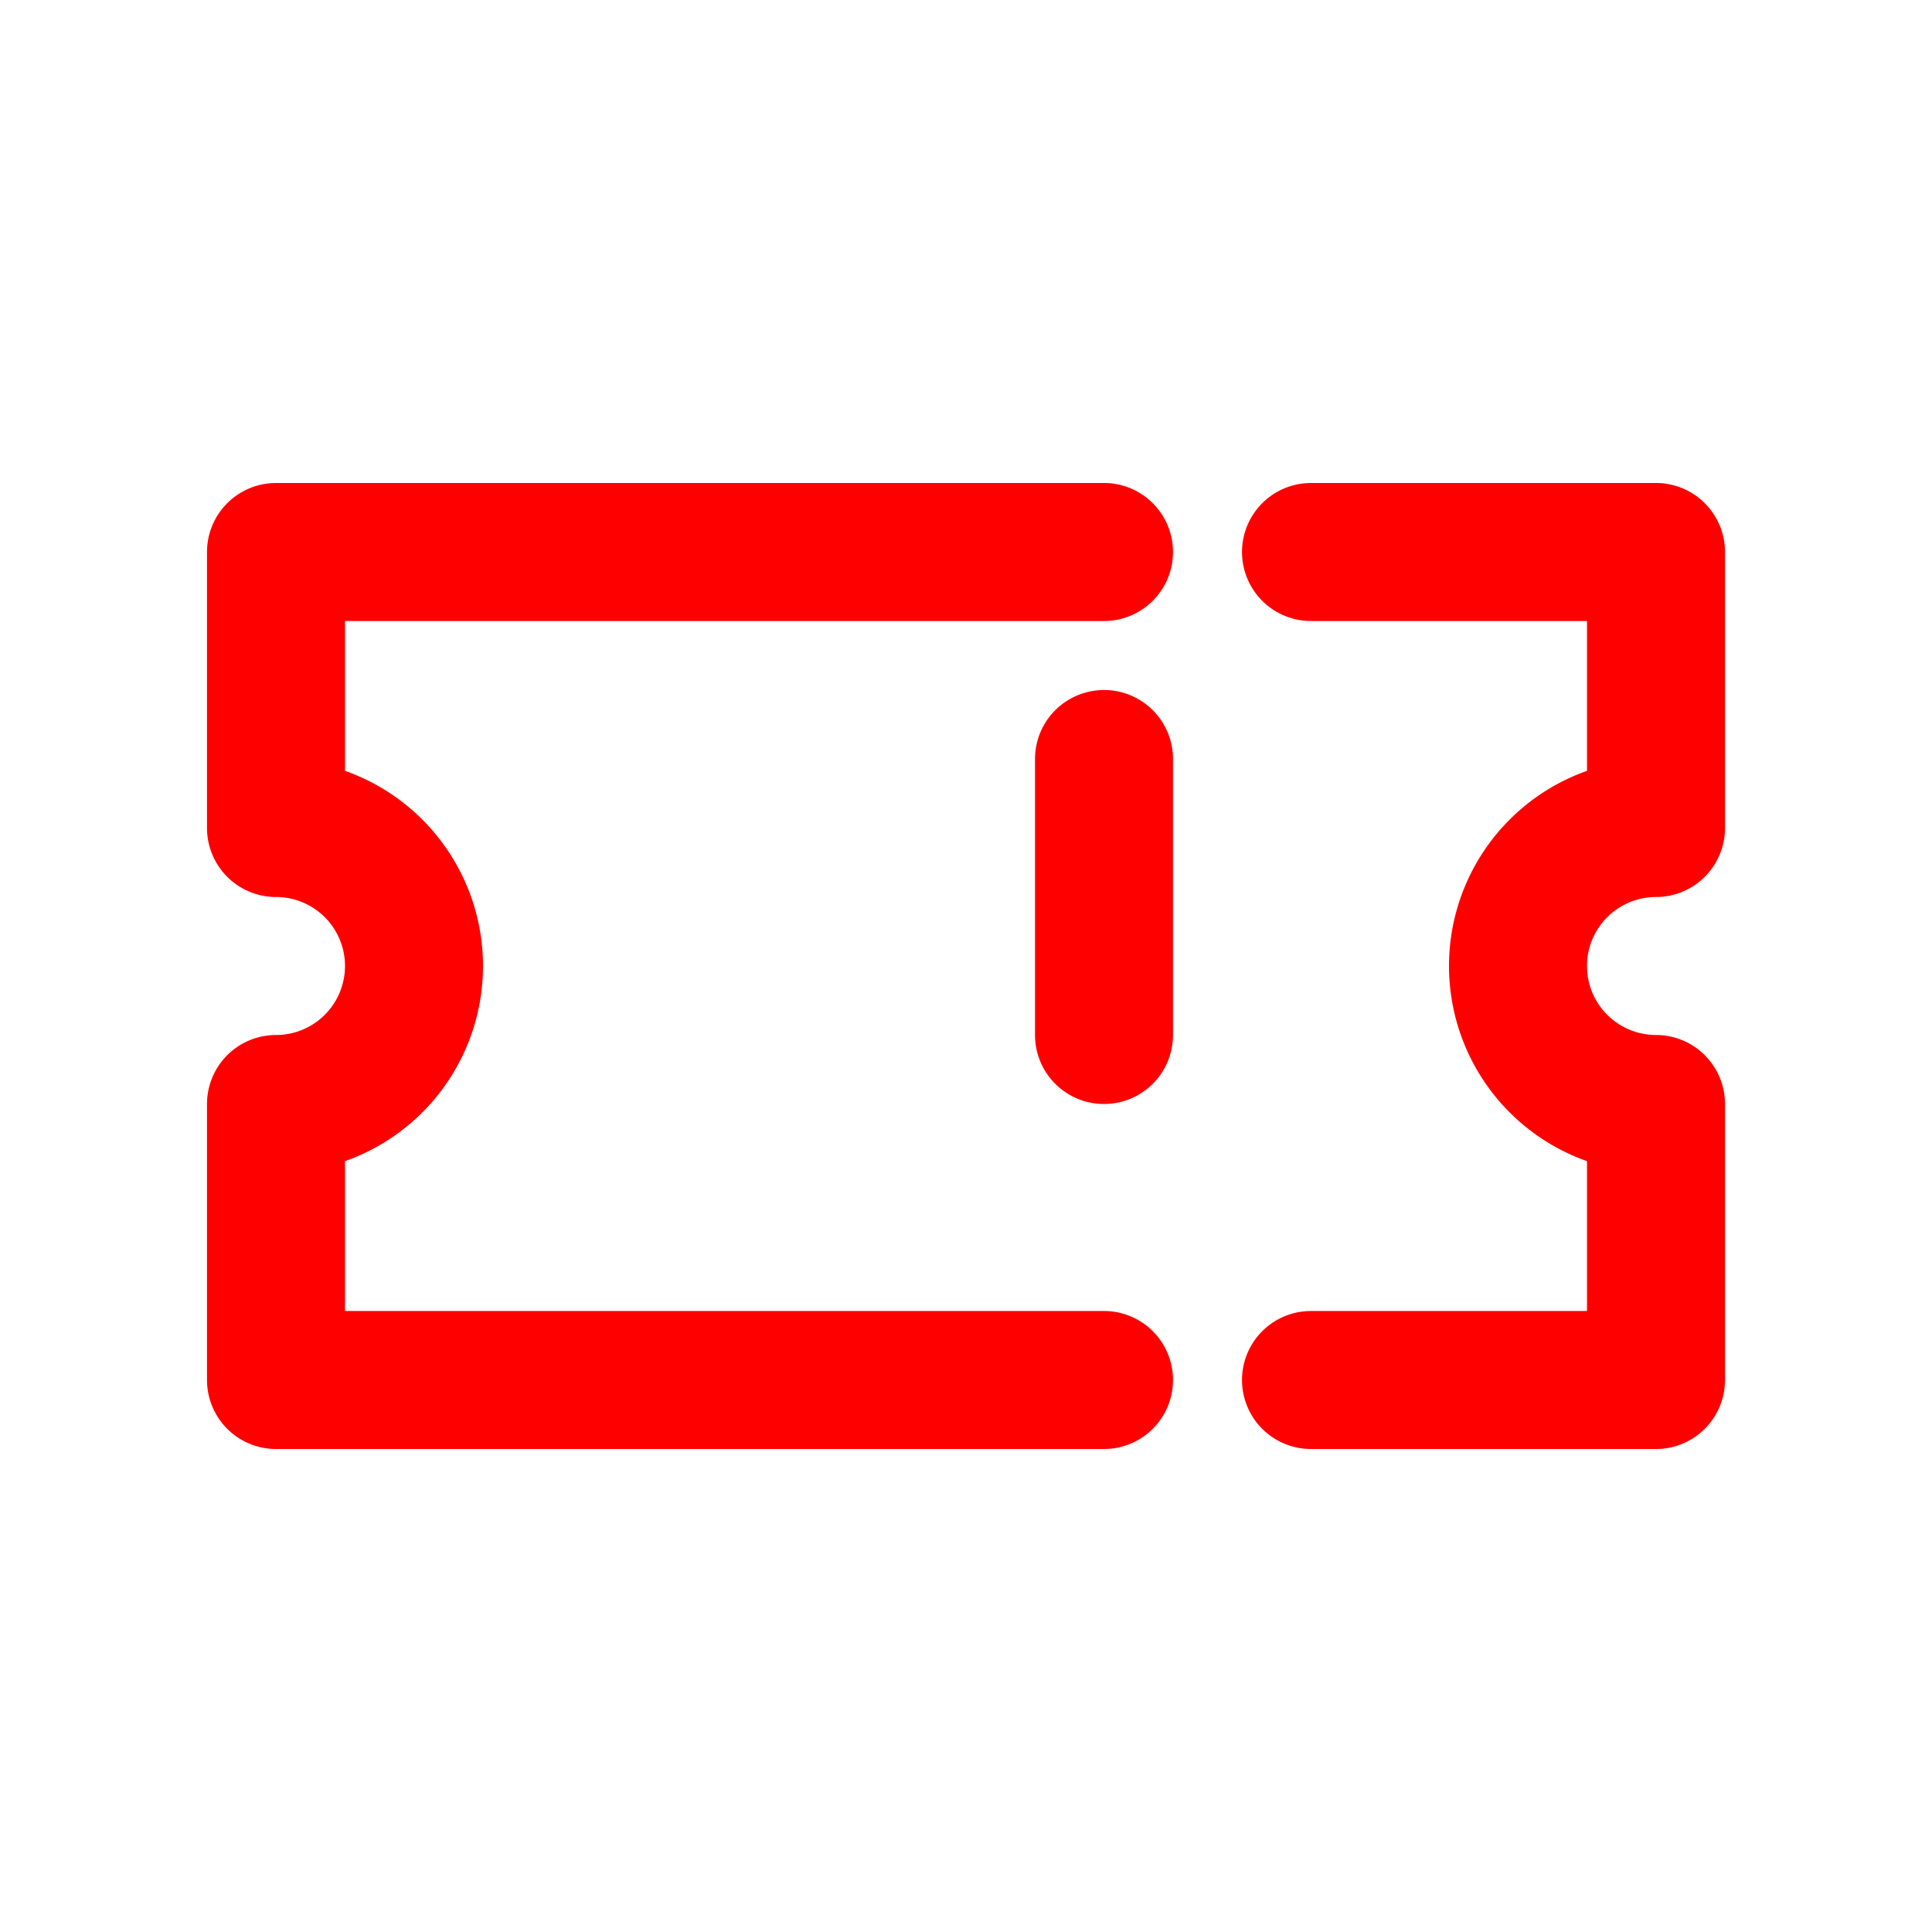 <svg xmlns="http://www.w3.org/2000/svg" width="14" height="14" fill="none" viewBox="0 0 14 14"><path stroke="red" stroke-linecap="round" stroke-linejoin="round" d="M8 4H2v2a1 1 0 0 1 0 2v2h6"/><path stroke="red" stroke-dasharray="2 2" stroke-linecap="round" d="M8 5.5v3"/><path stroke="red" stroke-linecap="round" stroke-linejoin="round" d="M9.5 10H12V8a1 1 0 1 1 0-2V4H9.5"/></svg>